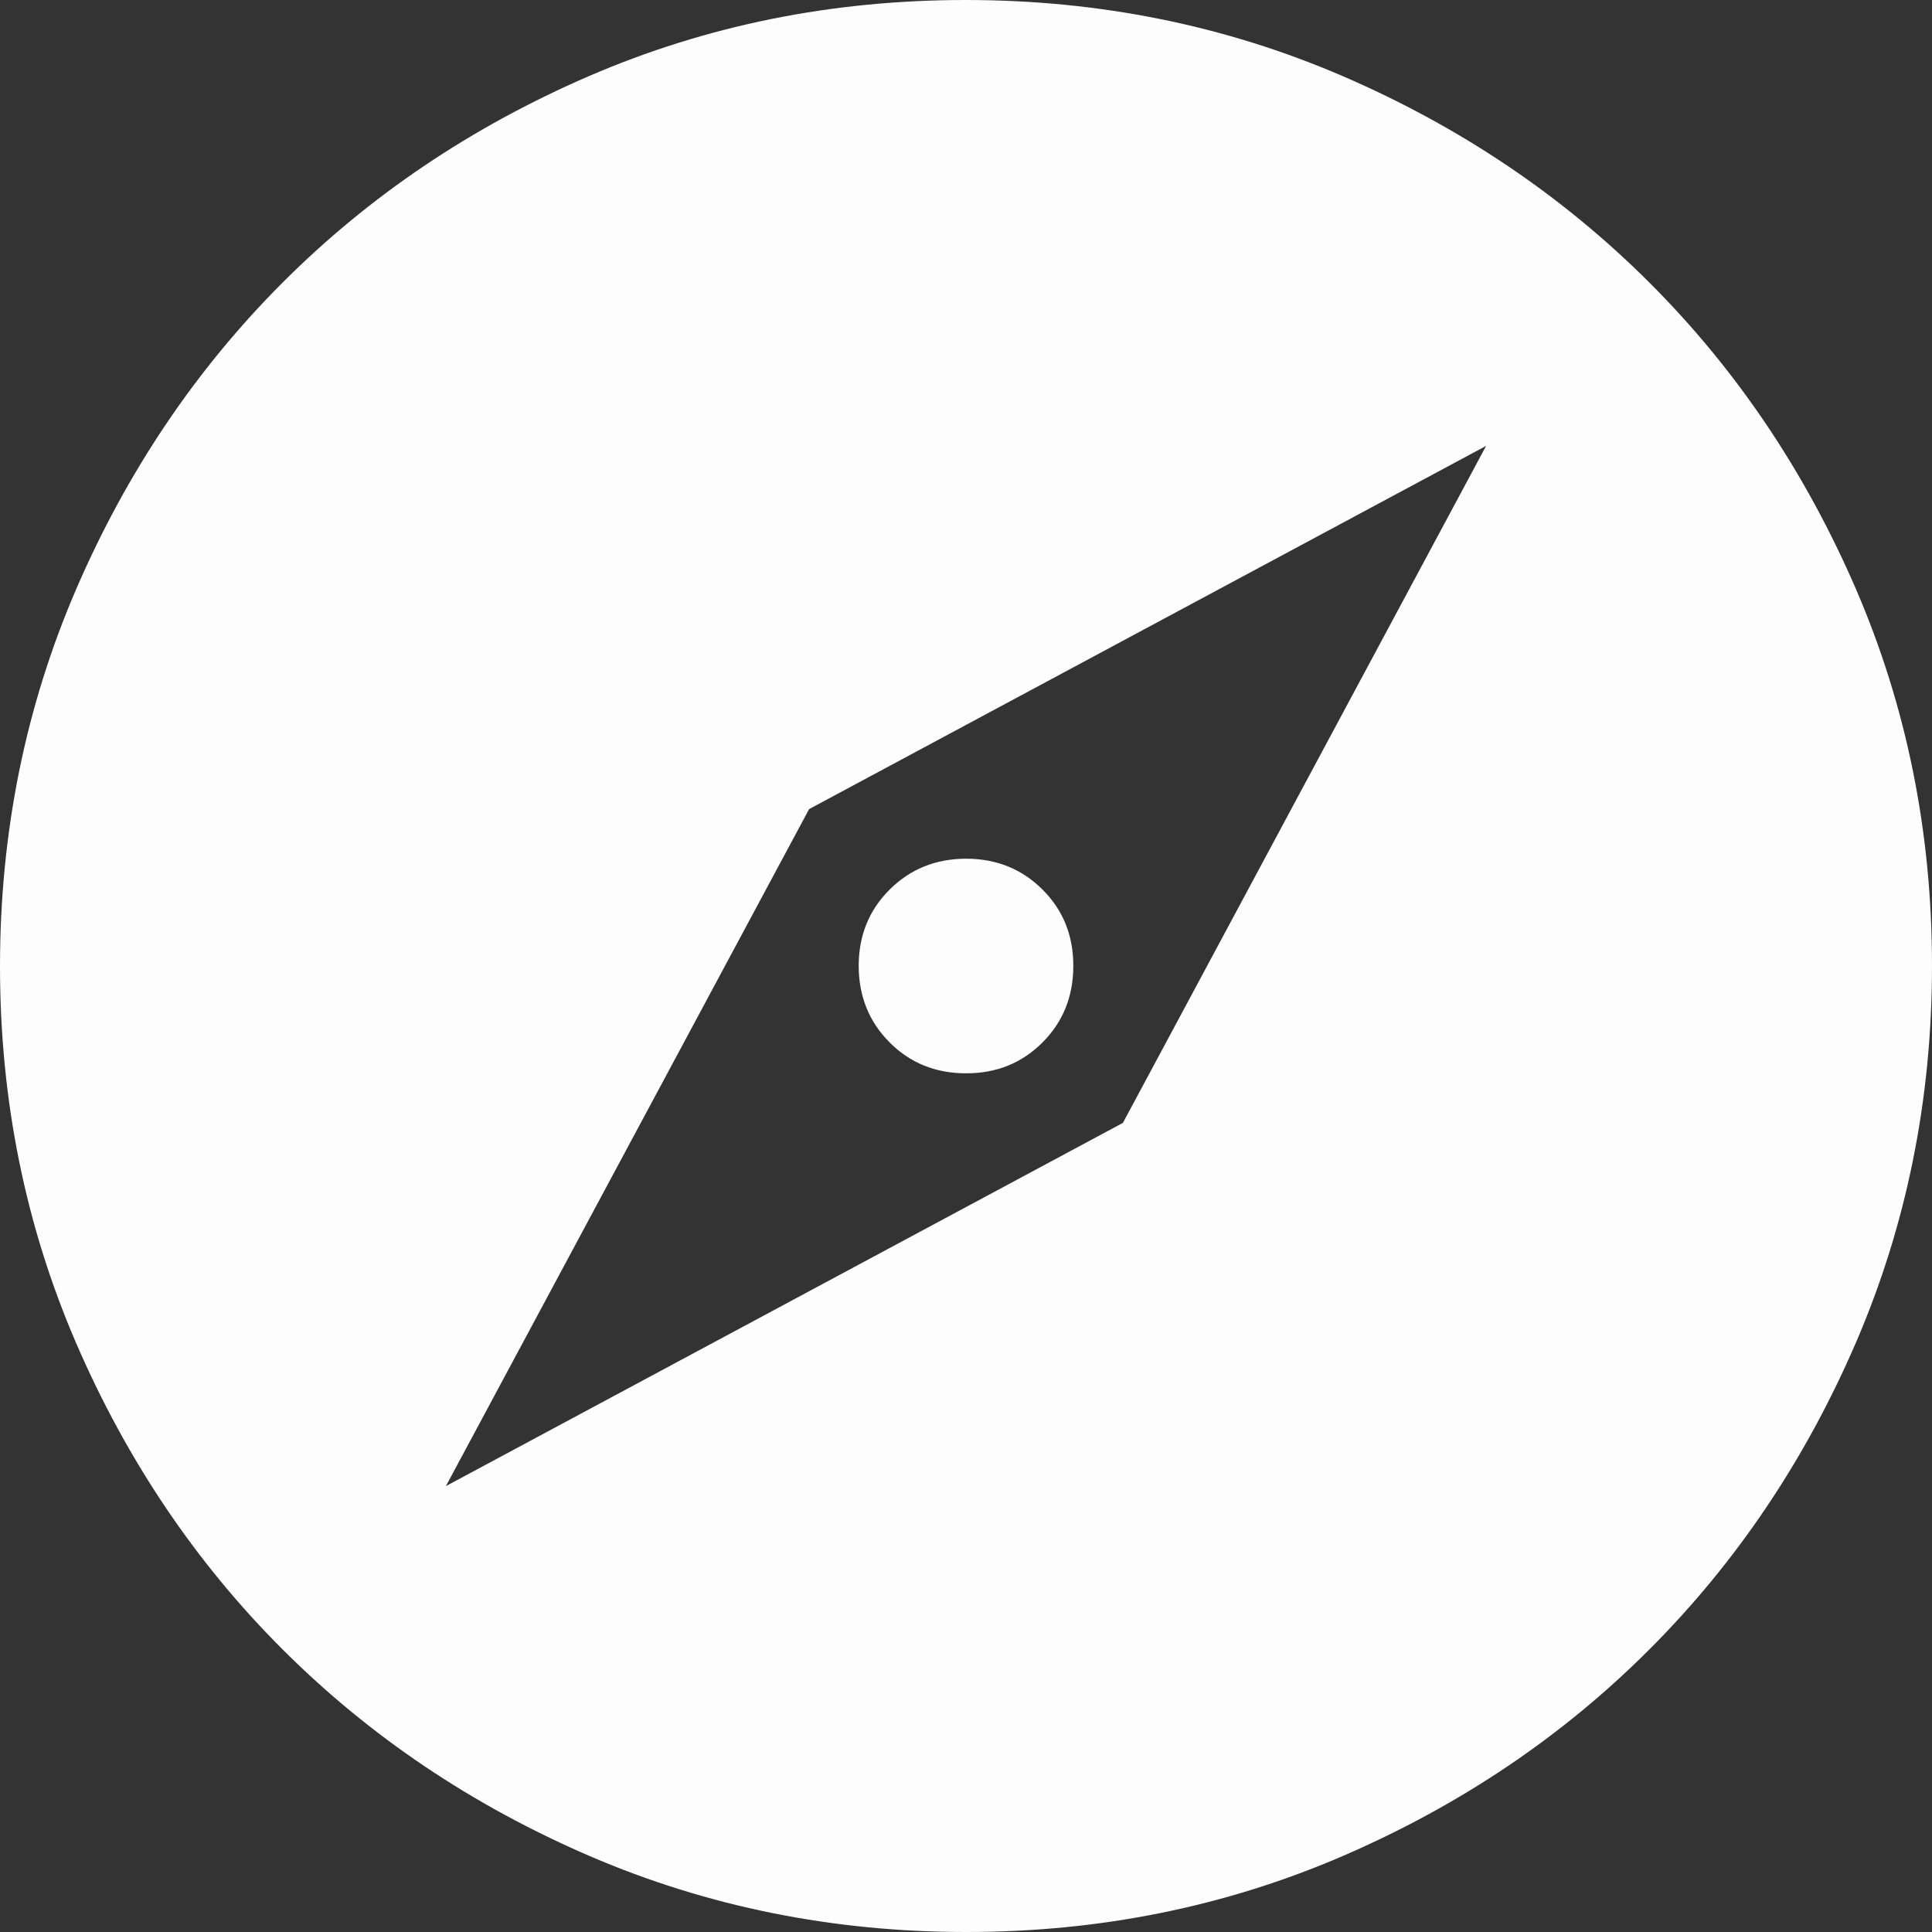 <svg width="24" height="24" viewBox="0 0 24 24" fill="none" xmlns="http://www.w3.org/2000/svg">
<rect x="0" y="0" width="24" height="24" fill="#333333" stroke="none"/>
<path d="M5.539 18.461L13.949 13.949L18.461 5.539L10.051 10.051L5.539 18.461ZM12 13.333C11.622 13.333 11.306 13.205 11.051 12.949C10.796 12.693 10.668 12.377 10.667 12C10.667 11.622 10.795 11.306 11.051 11.051C11.307 10.796 11.623 10.668 12 10.667C12.378 10.667 12.695 10.795 12.951 11.051C13.207 11.307 13.334 11.623 13.333 12C13.333 12.378 13.205 12.695 12.949 12.951C12.693 13.207 12.377 13.334 12 13.333ZM12.004 24C10.345 24 8.785 23.685 7.324 23.056C5.864 22.426 4.593 21.571 3.512 20.491C2.431 19.412 1.576 18.142 0.945 16.683C0.315 15.223 0 13.664 0 12.004C0 10.345 0.315 8.785 0.944 7.324C1.574 5.864 2.429 4.593 3.509 3.512C4.588 2.431 5.858 1.576 7.317 0.945C8.777 0.315 10.336 0 11.996 0C13.655 0 15.215 0.315 16.676 0.944C18.136 1.574 19.407 2.429 20.488 3.509C21.569 4.588 22.424 5.858 23.055 7.317C23.685 8.777 24 10.336 24 11.996C24 13.655 23.685 15.215 23.056 16.676C22.426 18.136 21.571 19.407 20.491 20.488C19.412 21.569 18.142 22.424 16.683 23.055C15.223 23.685 13.664 24 12.004 24Z" fill="#FDFDFD"/>
</svg>
